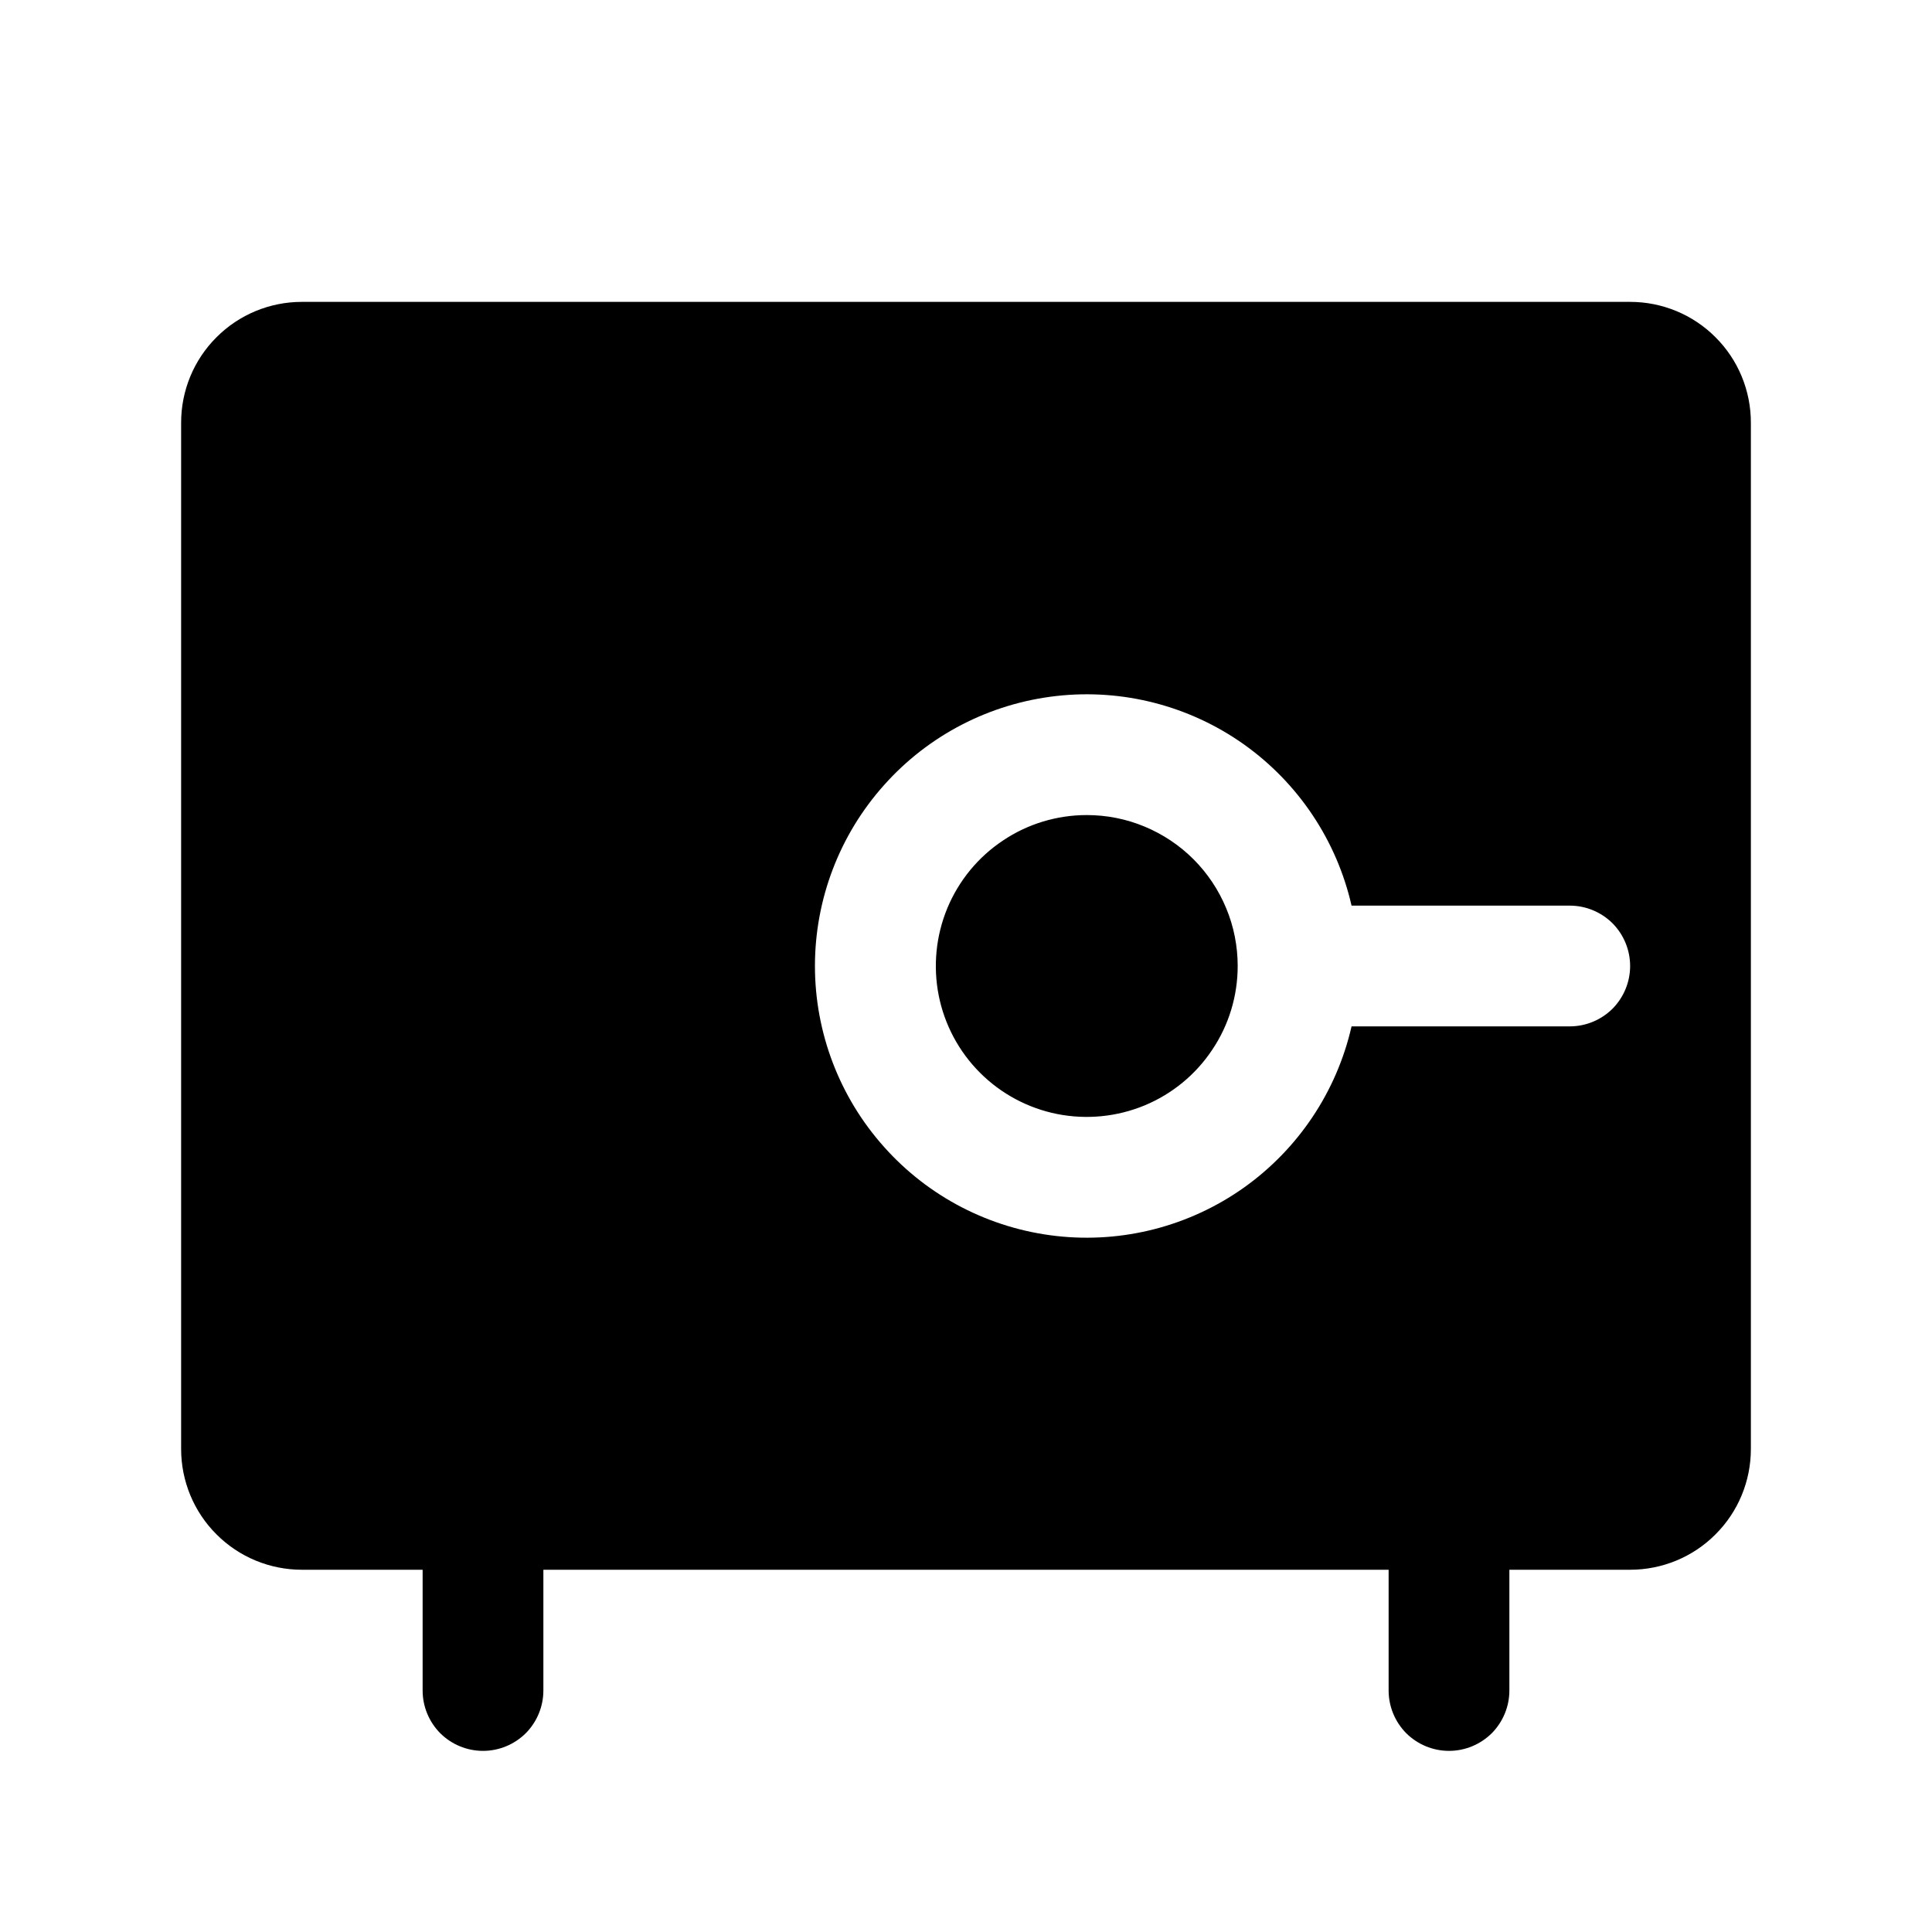 <svg width="16" height="16" viewBox="0 0 16 16" fill="none" xmlns="http://www.w3.org/2000/svg">
<g clip-path="url(#clip0_5_206)">
<path d="M13.5 2.5H2.5C2.235 2.5 1.98 2.605 1.793 2.793C1.605 2.98 1.5 3.235 1.5 3.5V12C1.5 12.265 1.605 12.52 1.793 12.707C1.98 12.895 2.235 13 2.5 13H3.5V14C3.5 14.133 3.553 14.26 3.646 14.354C3.74 14.447 3.867 14.5 4 14.5C4.133 14.5 4.26 14.447 4.354 14.354C4.447 14.26 4.5 14.133 4.5 14V13H11.5V14C11.5 14.133 11.553 14.26 11.646 14.354C11.74 14.447 11.867 14.5 12 14.5C12.133 14.5 12.26 14.447 12.354 14.354C12.447 14.26 12.5 14.133 12.5 14V13H13.5C13.765 13 14.02 12.895 14.207 12.707C14.395 12.52 14.5 12.265 14.5 12V3.5C14.5 3.235 14.395 2.98 14.207 2.793C14.02 2.605 13.765 2.5 13.5 2.5ZM13 8.5H11.193C11.07 9.039 10.753 9.514 10.302 9.835C9.851 10.155 9.298 10.298 8.748 10.236C8.198 10.174 7.69 9.912 7.322 9.499C6.953 9.087 6.749 8.553 6.749 8C6.749 7.447 6.953 6.913 7.322 6.501C7.69 6.088 8.198 5.826 8.748 5.764C9.298 5.702 9.851 5.845 10.302 6.165C10.753 6.486 11.07 6.961 11.193 7.5H13C13.133 7.5 13.26 7.553 13.354 7.646C13.447 7.74 13.5 7.867 13.5 8C13.5 8.133 13.447 8.26 13.354 8.354C13.26 8.447 13.133 8.5 13 8.5ZM10.25 8C10.25 8.247 10.177 8.489 10.039 8.694C9.902 8.9 9.707 9.06 9.478 9.155C9.25 9.249 8.999 9.274 8.756 9.226C8.514 9.178 8.291 9.059 8.116 8.884C7.941 8.709 7.822 8.486 7.774 8.244C7.726 8.001 7.751 7.75 7.845 7.522C7.94 7.293 8.1 7.098 8.306 6.961C8.511 6.823 8.753 6.75 9 6.75C9.164 6.75 9.327 6.782 9.478 6.845C9.63 6.908 9.768 7 9.884 7.116C10 7.232 10.092 7.37 10.155 7.522C10.218 7.673 10.25 7.836 10.25 8Z" fill="black"/>
</g>
<defs>
<clipPath id="clip0_5_206">
<rect width="16" height="16" fill="white"/>
</clipPath>
</defs>
</svg>
